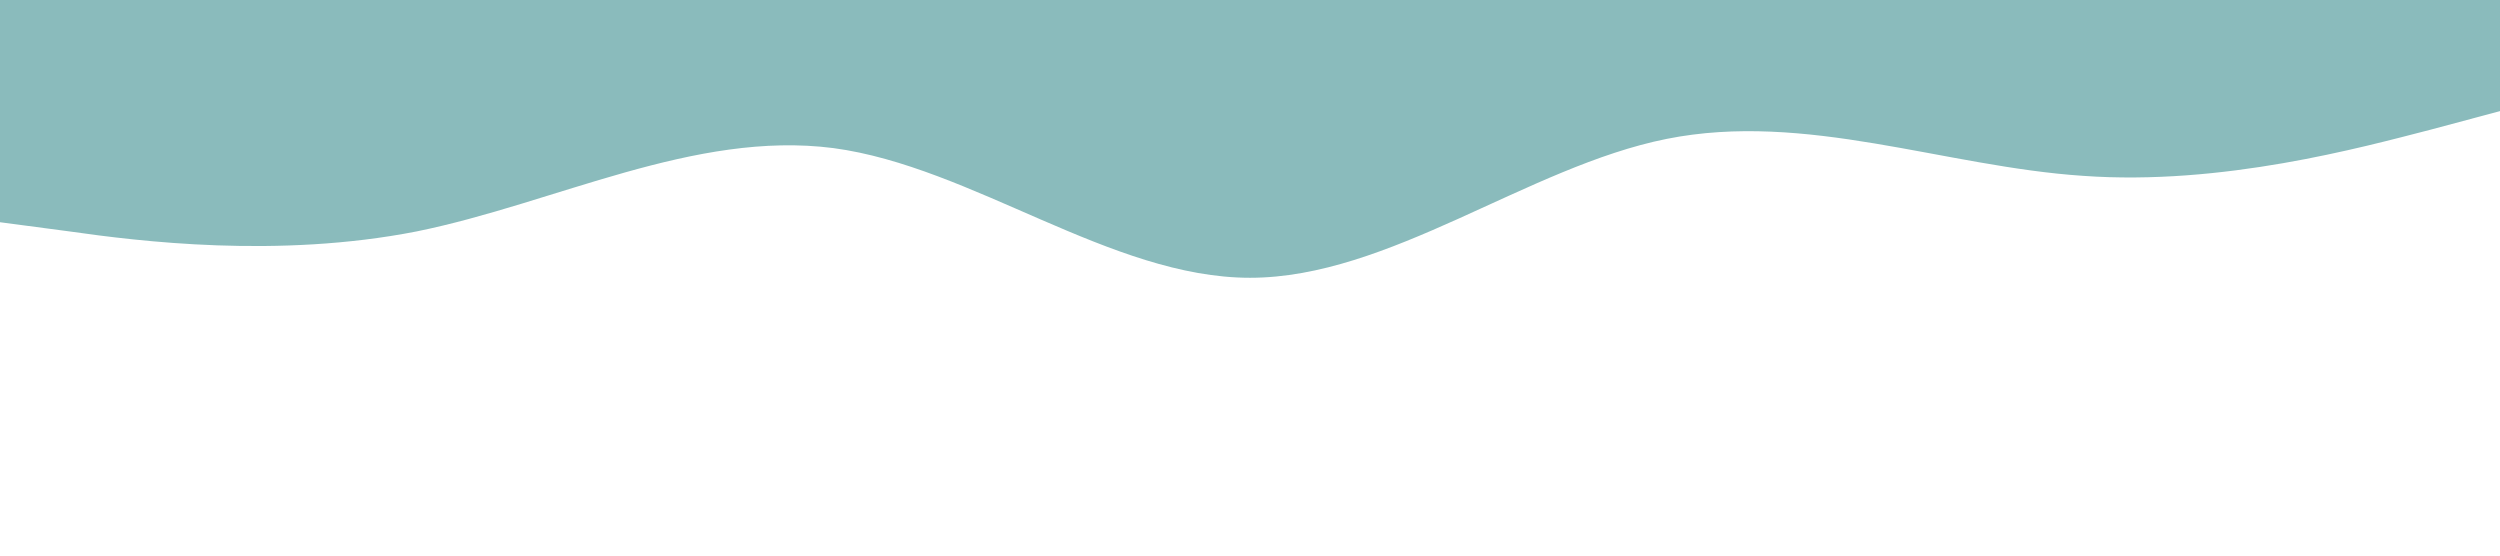 <?xml version="1.0" standalone="no"?><svg xmlns="http://www.w3.org/2000/svg" viewBox="0 0 1440 320"><path fill="#8abbbc" fill-opacity="1" d="M0,128L40,133.3C80,139,160,149,240,133.3C320,117,400,75,480,85.3C560,96,640,160,720,160C800,160,880,96,960,80C1040,64,1120,96,1200,101.3C1280,107,1360,85,1400,74.7L1440,64L1440,0L1400,0C1360,0,1280,0,1200,0C1120,0,1040,0,960,0C880,0,800,0,720,0C640,0,560,0,480,0C400,0,320,0,240,0C160,0,80,0,40,0L0,0Z"></path></svg>